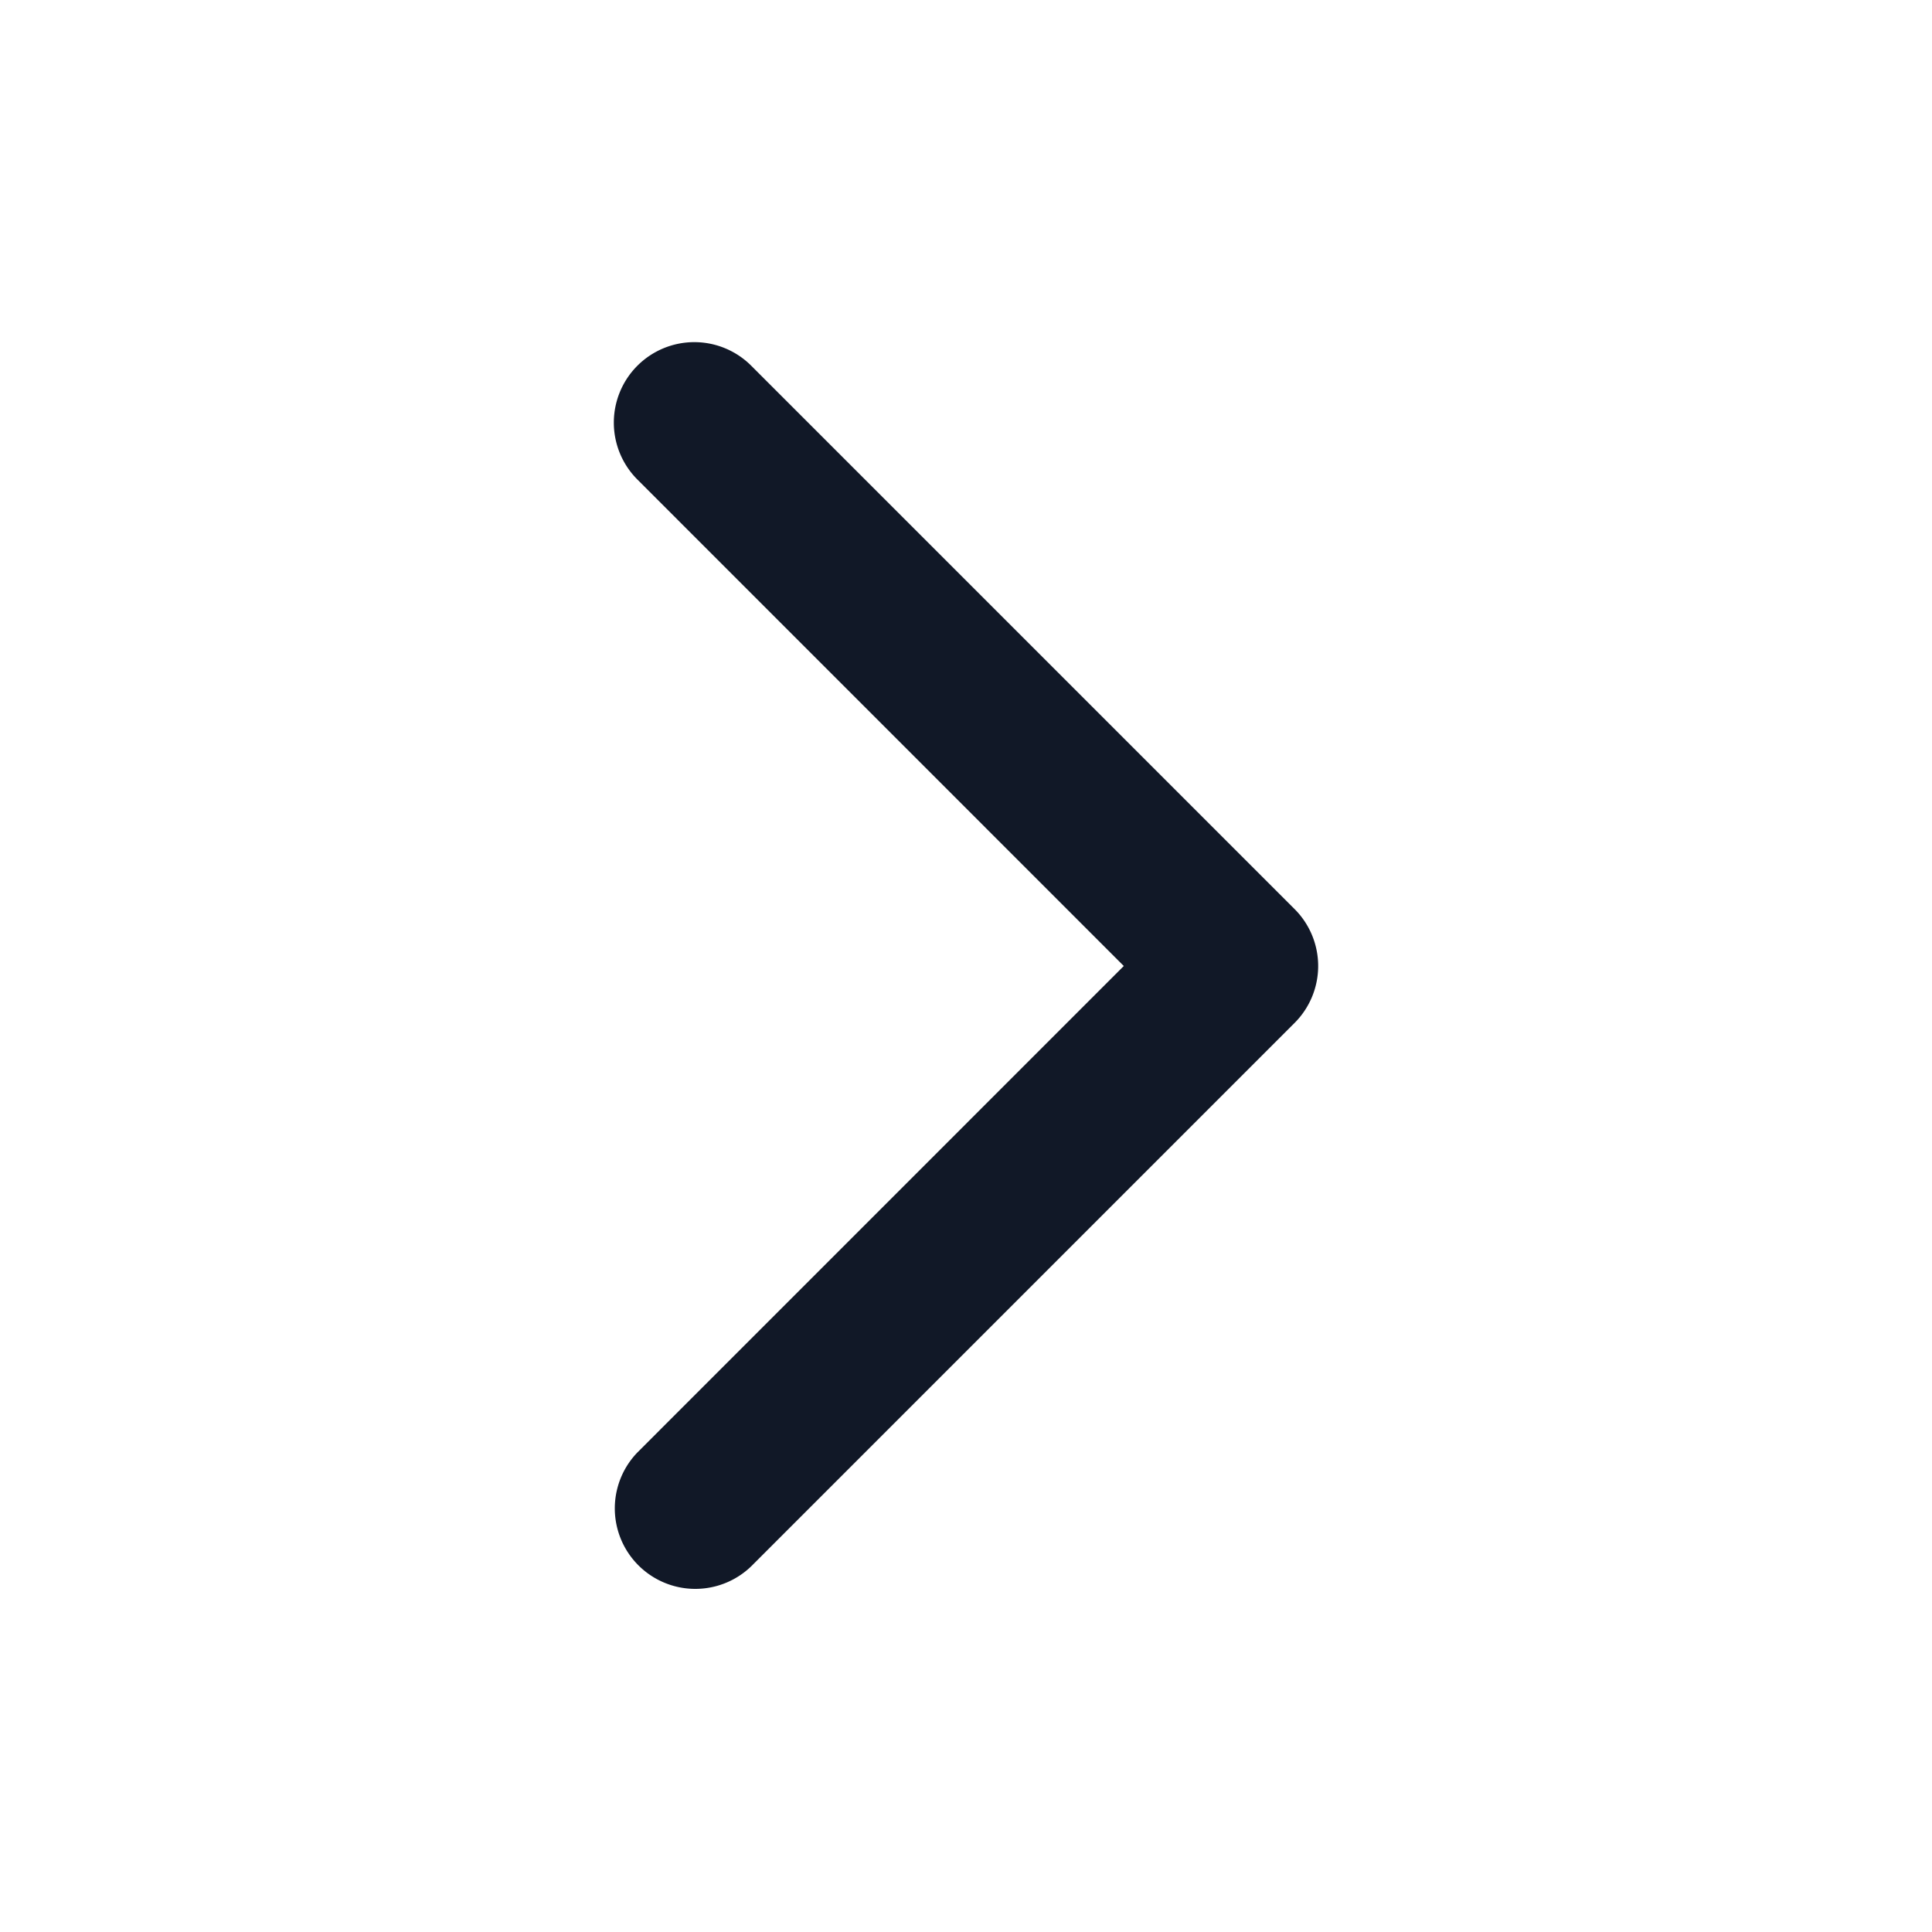 <?xml version="1.0" standalone="no"?><!DOCTYPE svg PUBLIC "-//W3C//DTD SVG 1.1//EN" "http://www.w3.org/Graphics/SVG/1.1/DTD/svg11.dtd"><svg t="1726147710929" class="icon" viewBox="0 0 1024 1024" version="1.1" xmlns="http://www.w3.org/2000/svg" p-id="2362" xmlns:xlink="http://www.w3.org/1999/xlink" width="200" height="200"><path d="M337.835 193.835a42.667 42.667 0 0 1 60.331 0l288 288a42.667 42.667 0 0 1 0 60.331l-288 288a42.667 42.667 0 0 1-60.331-60.331L595.627 512 337.835 254.165a42.667 42.667 0 0 1 0-60.331z" fill="#111827" p-id="2363"></path></svg>